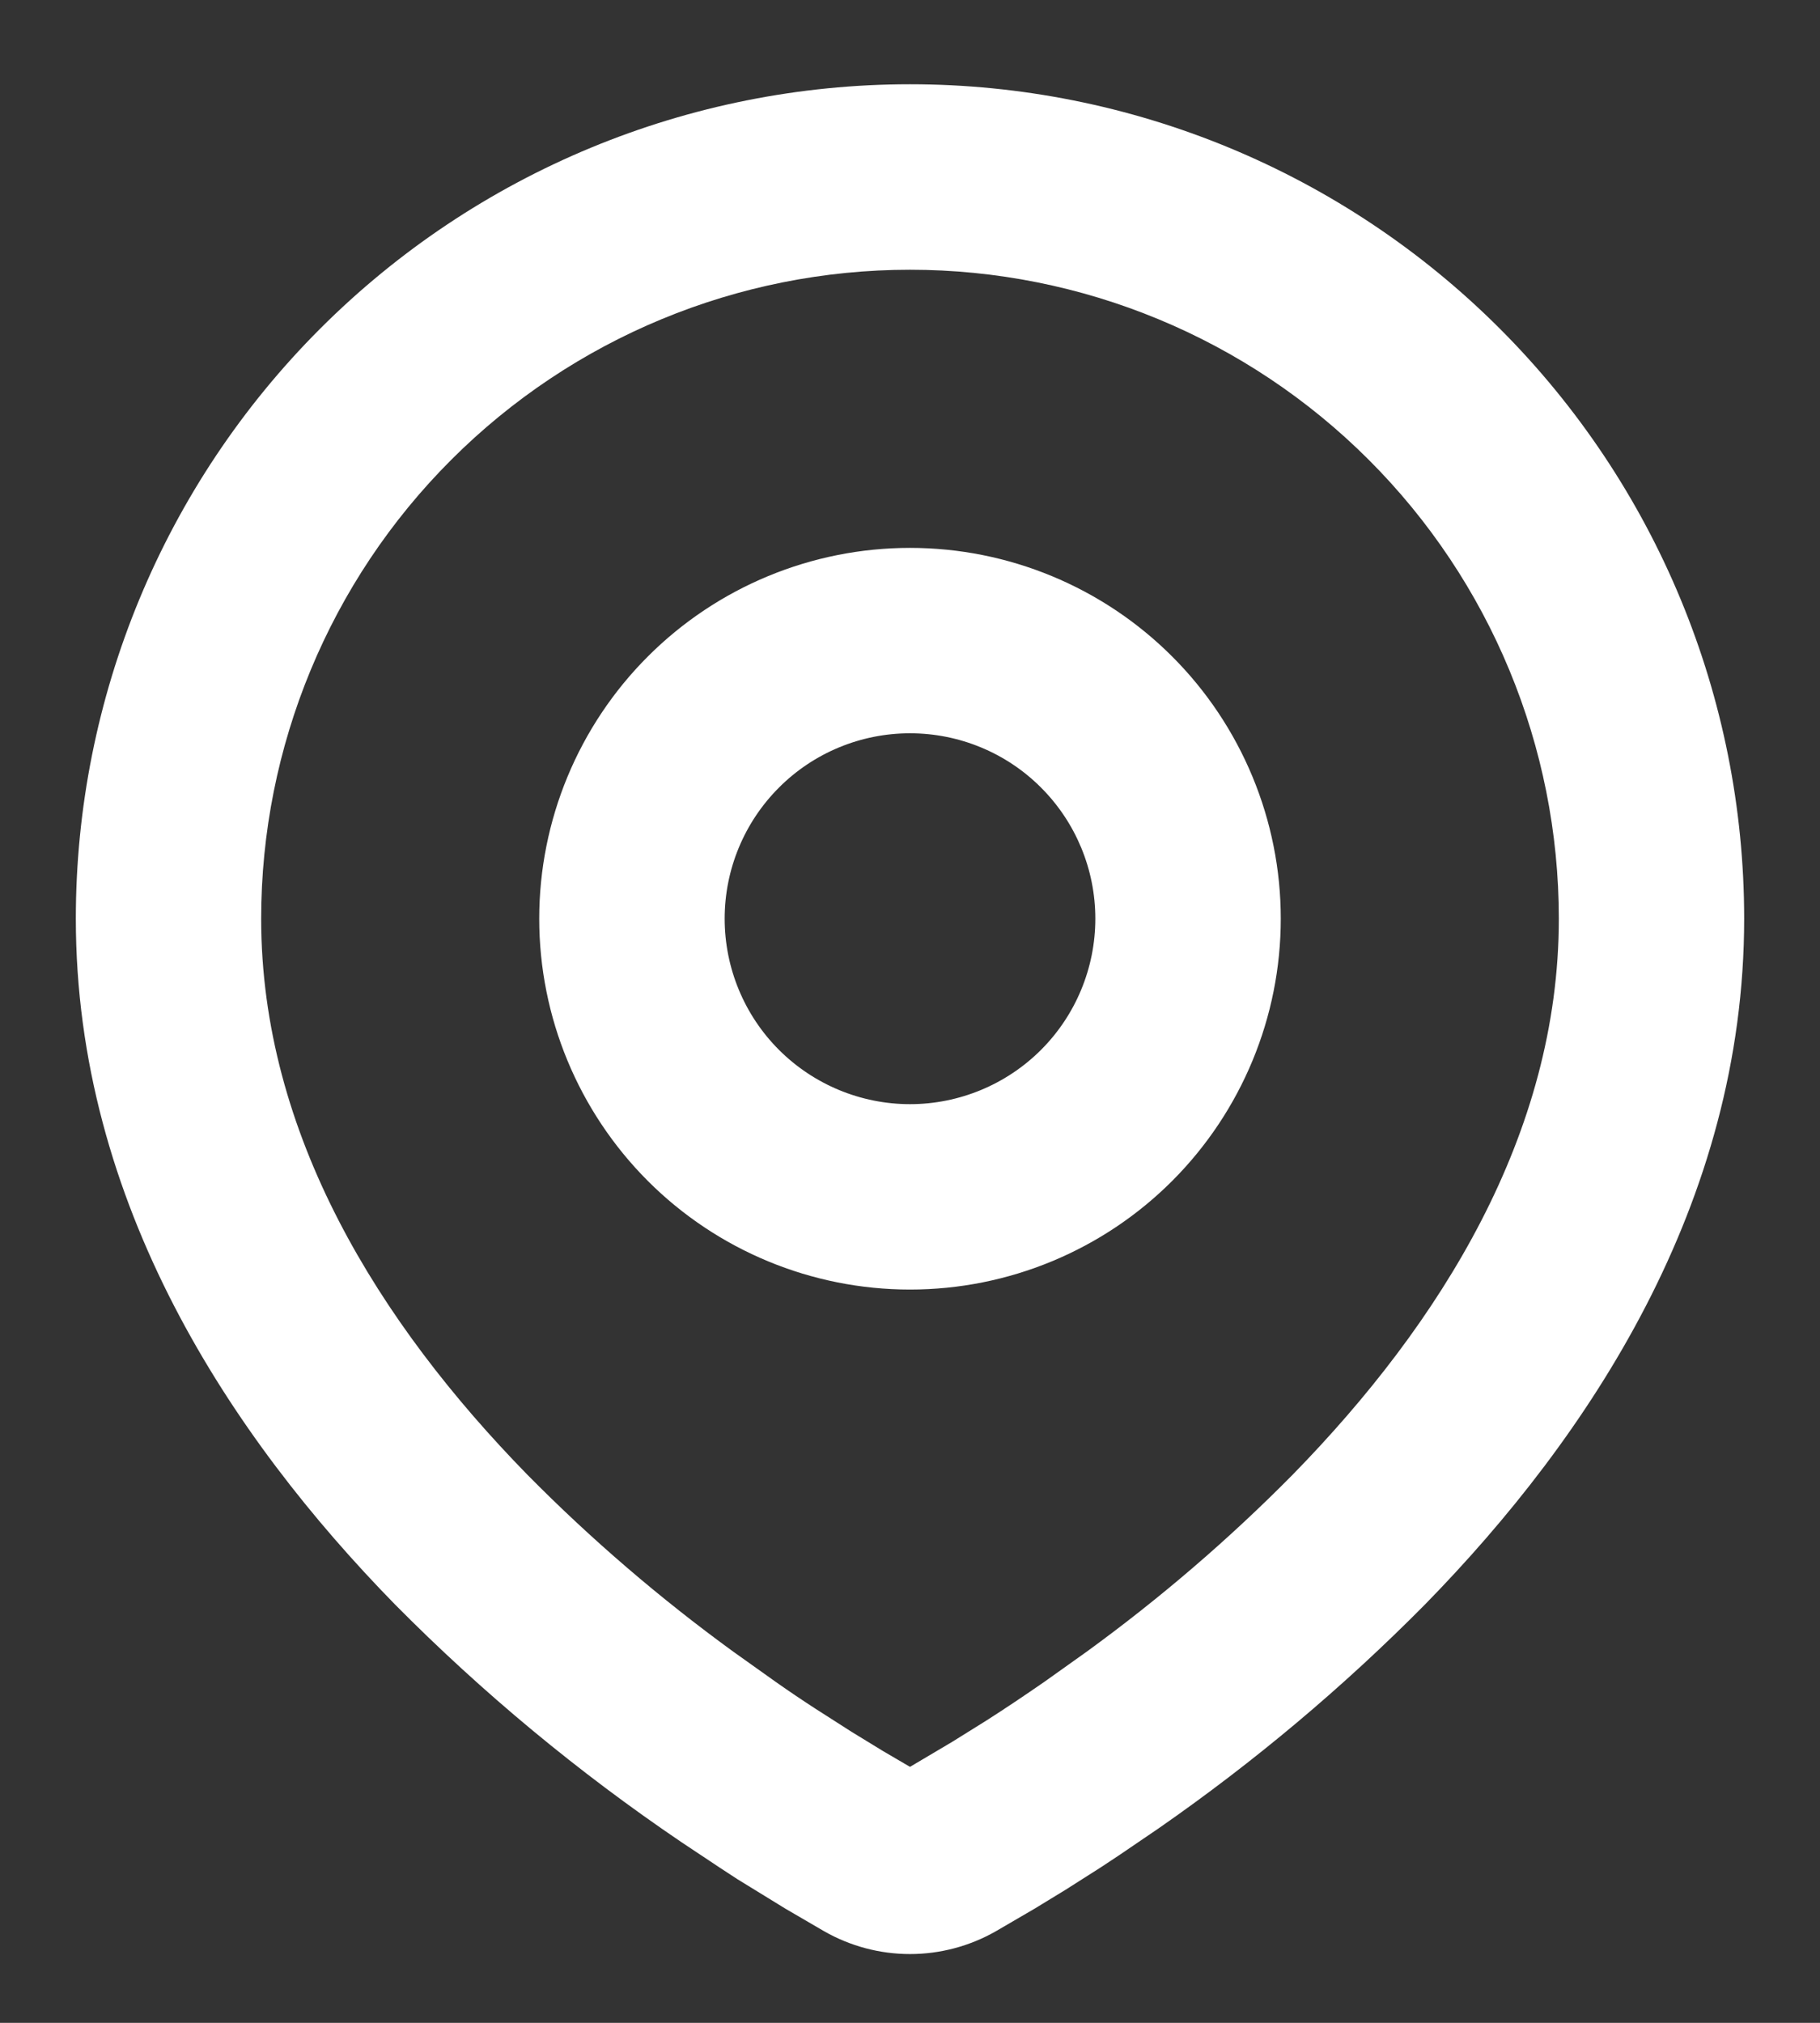 <svg width="18" height="20" viewBox="0 0 18 20" fill="none" xmlns="http://www.w3.org/2000/svg">
<rect x="0" y="0" width="18" height="20" fill="#333333" stroke="none"/>
<path fill-rule="evenodd" clip-rule="evenodd" d="M9 0.833C11.188 0.833 13.287 1.702 14.834 3.25C16.381 4.797 17.25 6.895 17.25 9.083C17.25 11.901 15.714 14.207 14.095 15.862C13.286 16.68 12.403 17.421 11.459 18.077L11.068 18.343L10.885 18.464L10.539 18.684L10.231 18.872L9.85 19.094C9.591 19.242 9.298 19.32 9 19.32C8.702 19.32 8.409 19.242 8.15 19.094L7.769 18.872L7.292 18.579L7.116 18.464L6.74 18.214C5.721 17.524 4.771 16.737 3.905 15.862C2.286 14.207 0.75 11.901 0.75 9.083C0.75 6.895 1.619 4.797 3.166 3.25C4.714 1.702 6.812 0.833 9 0.833ZM9 2.667C7.298 2.667 5.666 3.343 4.463 4.546C3.259 5.749 2.583 7.381 2.583 9.083C2.583 11.212 3.749 13.08 5.215 14.58C5.845 15.218 6.527 15.803 7.252 16.33L7.672 16.629C7.807 16.724 7.938 16.812 8.063 16.893L8.421 17.122L8.735 17.314L9 17.469L9.417 17.222L9.754 17.012C9.933 16.898 10.124 16.77 10.328 16.629L10.748 16.33C11.473 15.803 12.155 15.218 12.785 14.58C14.251 13.081 15.417 11.212 15.417 9.083C15.417 7.381 14.741 5.749 13.537 4.546C12.334 3.343 10.702 2.667 9 2.667ZM9 5.417C9.972 5.417 10.905 5.803 11.593 6.491C12.28 7.178 12.667 8.111 12.667 9.083C12.667 10.056 12.28 10.988 11.593 11.676C10.905 12.364 9.972 12.75 9 12.75C8.028 12.75 7.095 12.364 6.407 11.676C5.72 10.988 5.333 10.056 5.333 9.083C5.333 8.111 5.72 7.178 6.407 6.491C7.095 5.803 8.028 5.417 9 5.417ZM9 7.25C8.514 7.25 8.047 7.443 7.704 7.787C7.36 8.131 7.167 8.597 7.167 9.083C7.167 9.569 7.36 10.036 7.704 10.38C8.047 10.723 8.514 10.917 9 10.917C9.486 10.917 9.953 10.723 10.296 10.38C10.64 10.036 10.833 9.569 10.833 9.083C10.833 8.597 10.64 8.131 10.296 7.787C9.953 7.443 9.486 7.25 9 7.25Z" fill="white"/>
</svg>
